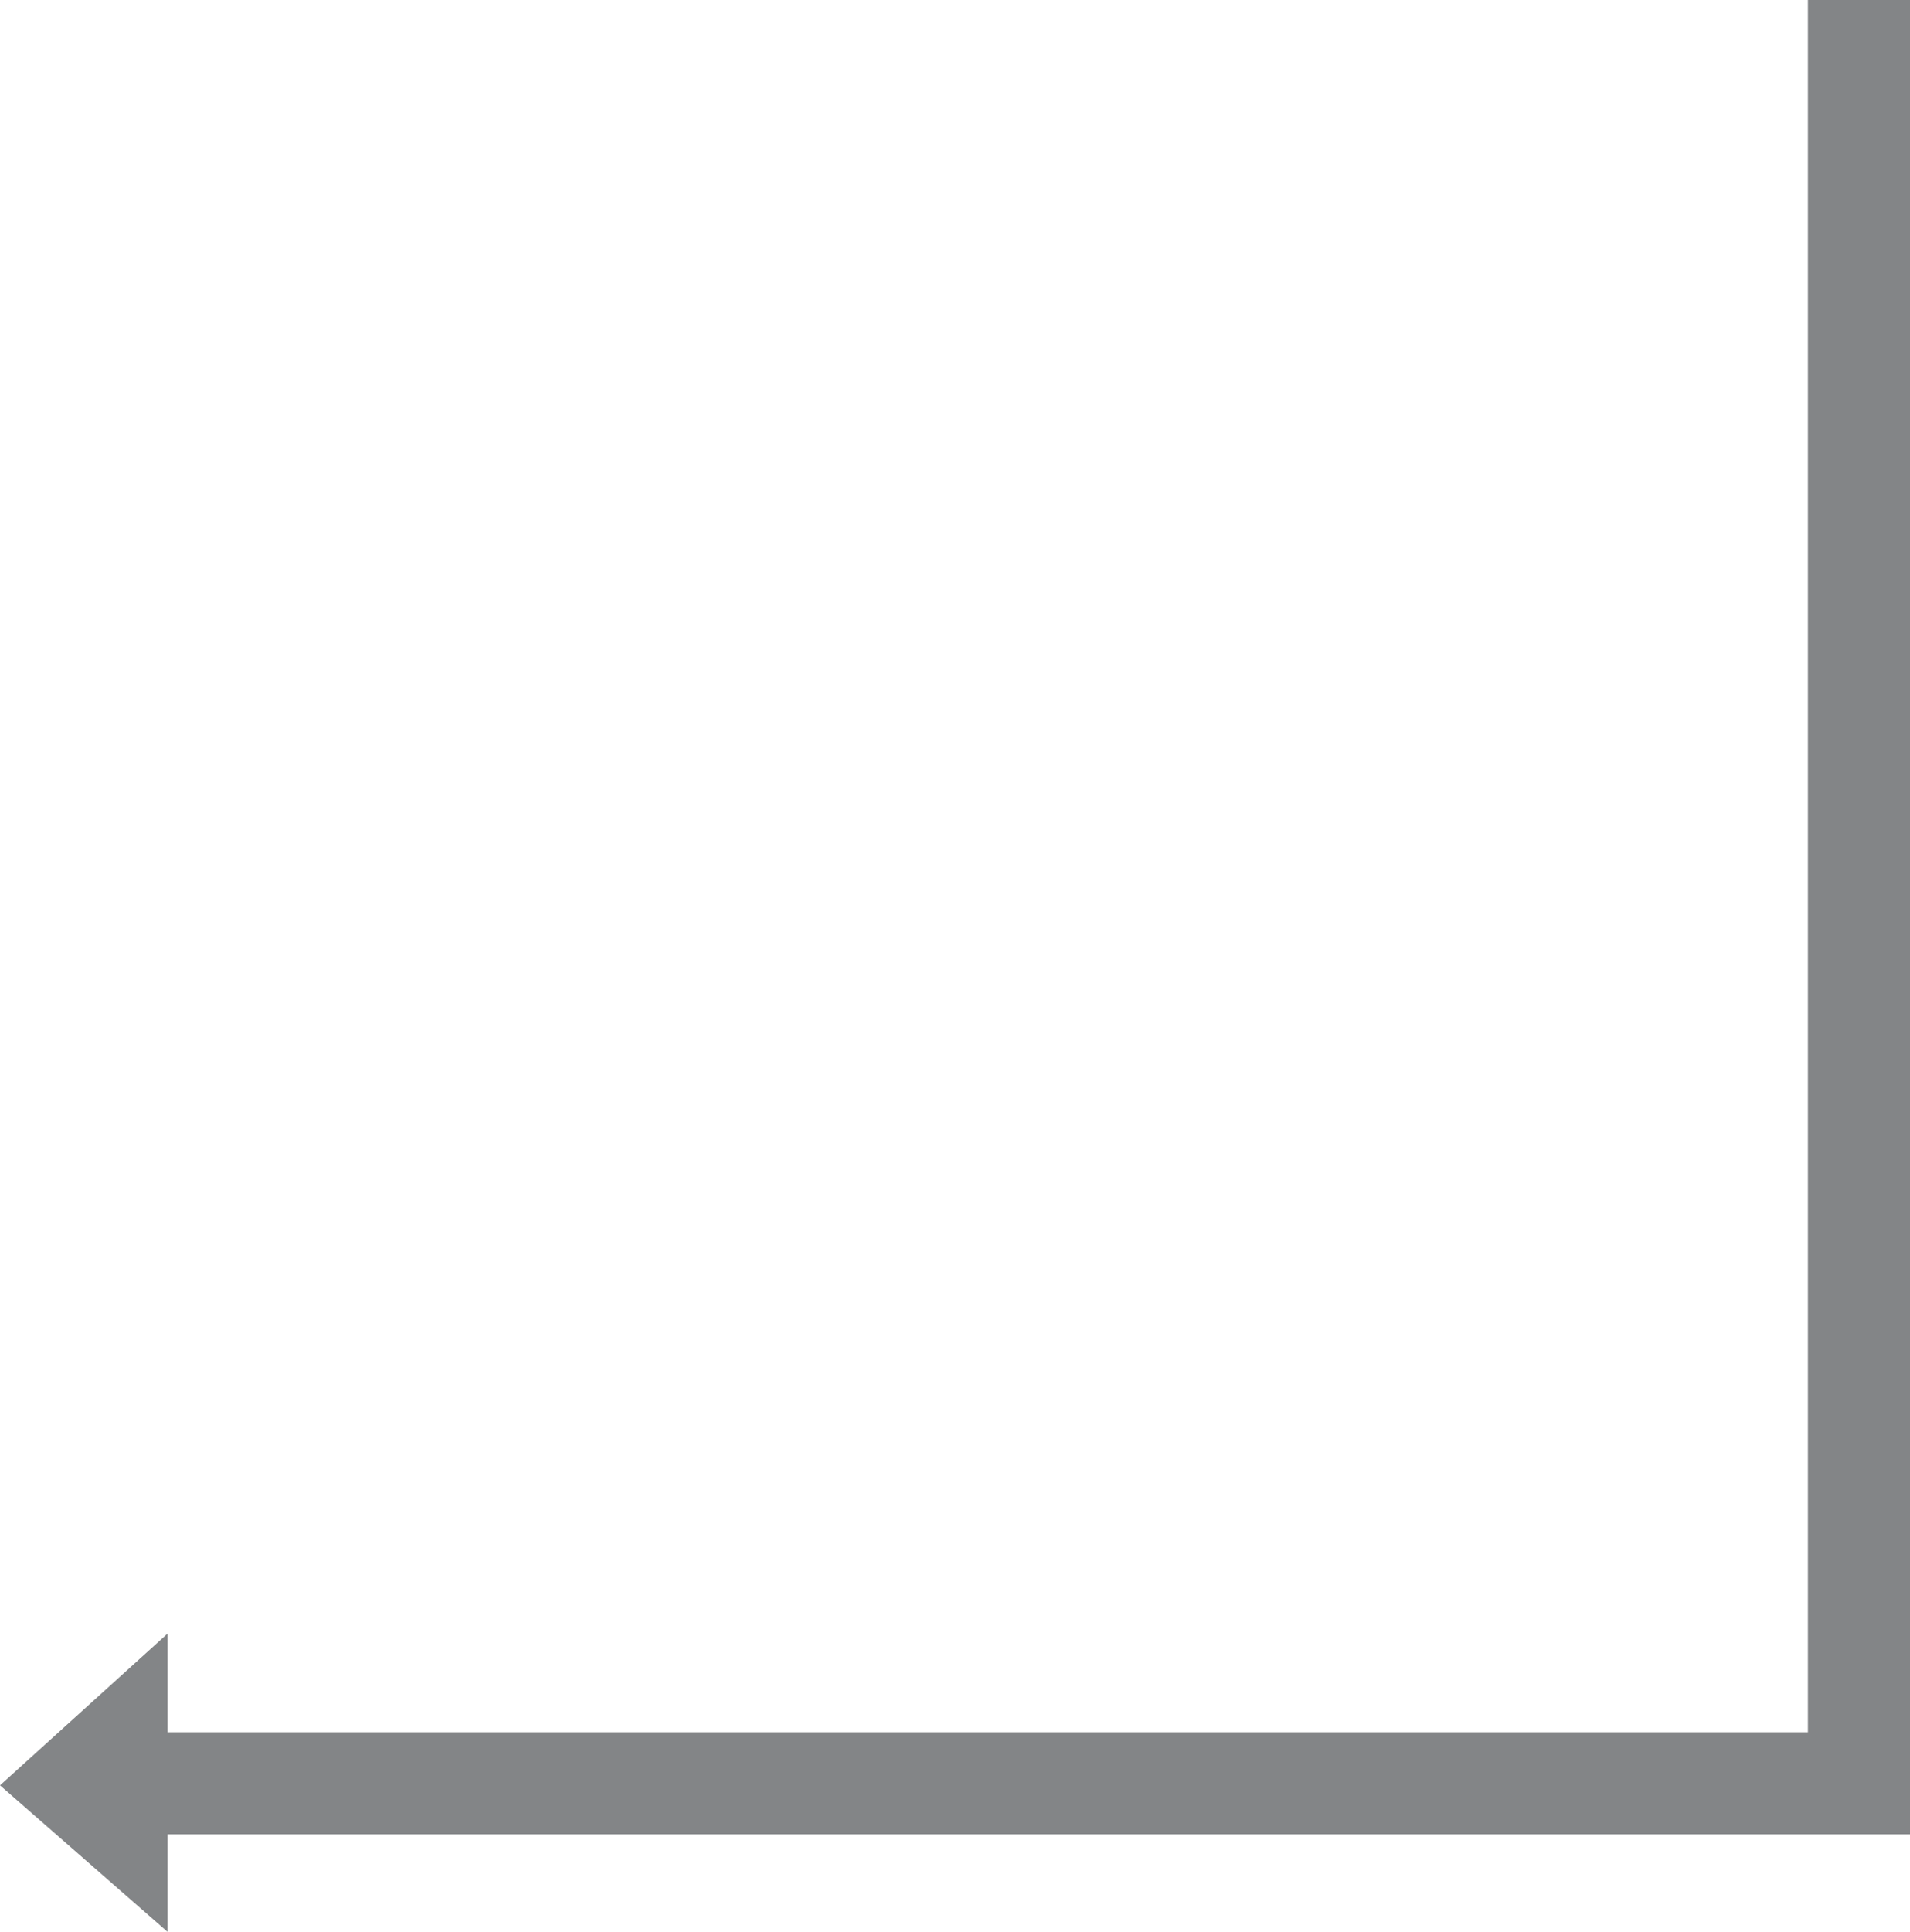 <svg xmlns="http://www.w3.org/2000/svg" viewBox="0 0 84.2 85.14"><defs><style>.cls-1{fill:#838587;}.cls-2{fill:none;stroke:#838587;stroke-miterlimit:10;stroke-width:4.5px;}</style></defs><title>arrow-left</title><g id="Шар_2" data-name="Шар 2"><g id="Шар_1-2" data-name="Шар 1"><polyline class="cls-1" points="7.39 85.14 7.39 71.99 0 78.68"/><polyline class="cls-2" points="3.82 78.59 81.95 78.59 81.95 0"/></g></g></svg>